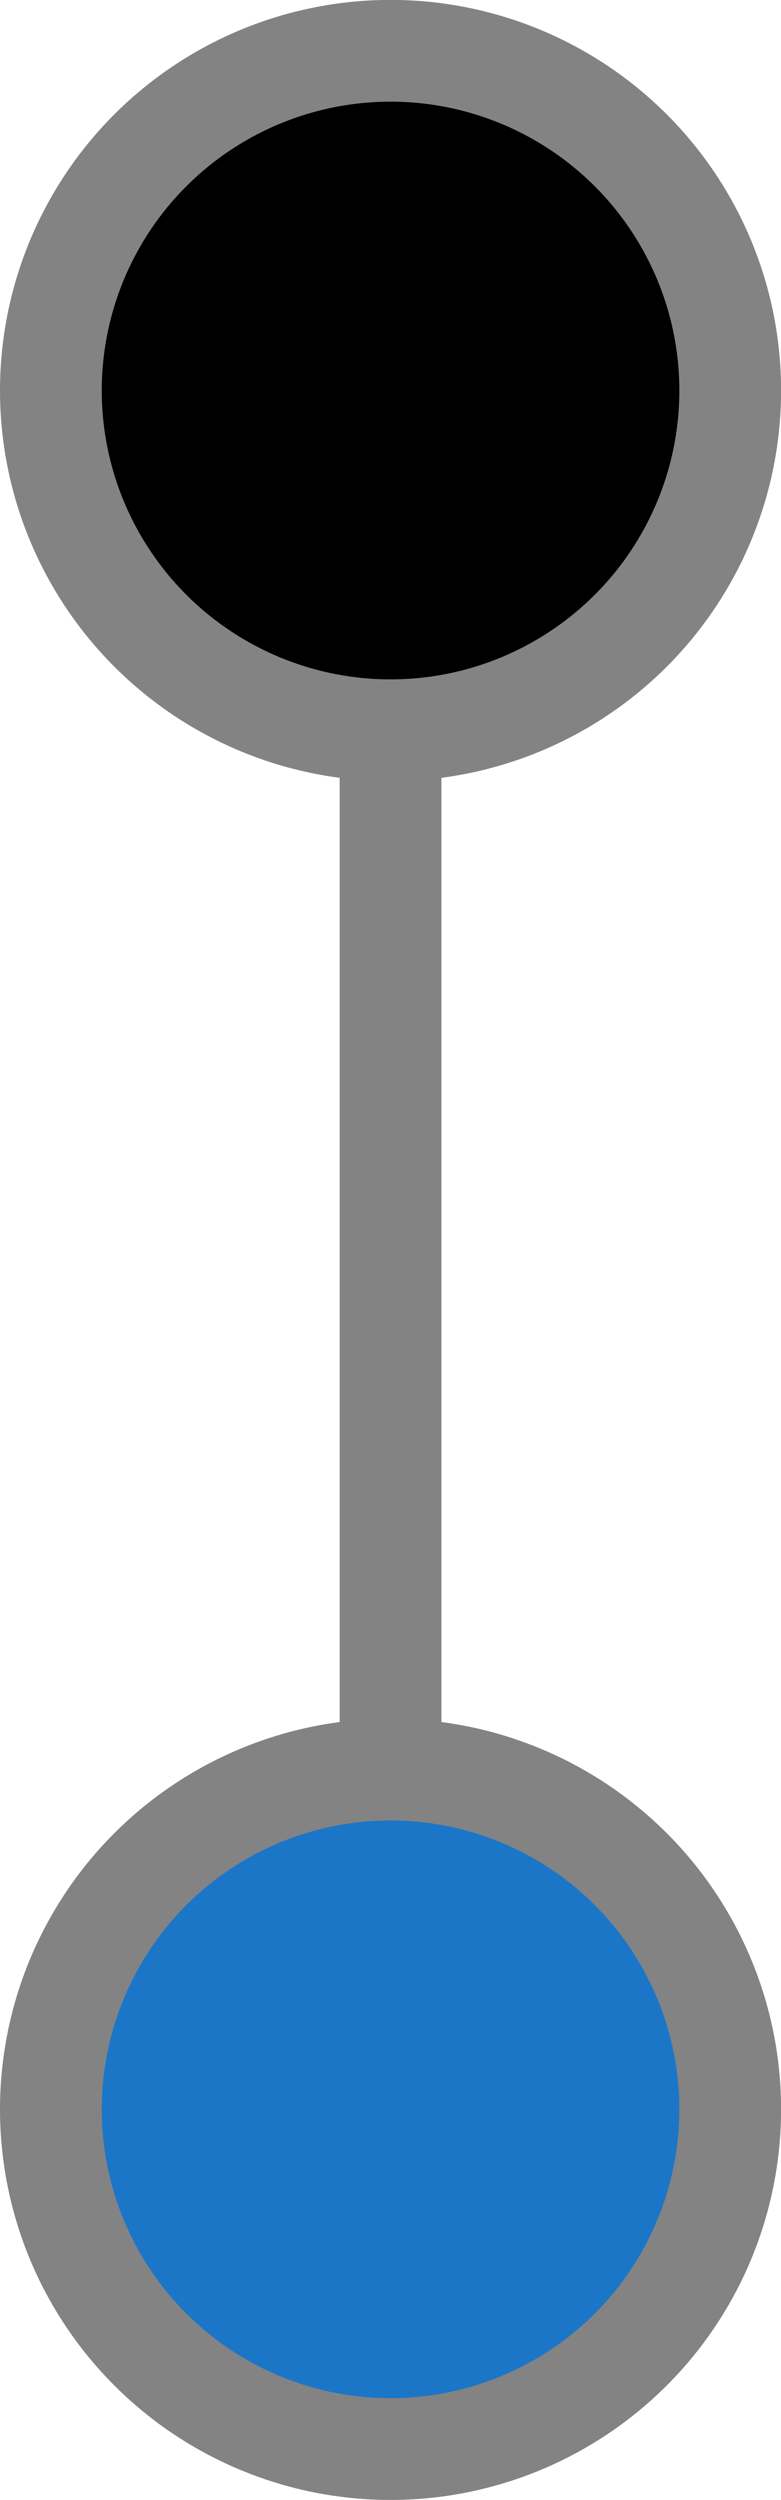 <?xml version="1.0" encoding="UTF-8" standalone="no"?>
<!-- Created with Inkscape (http://www.inkscape.org/) -->

<svg
   width="8.121mm"
   height="25.991mm"
   viewBox="0 0 8.121 25.991"
   version="1.1"
   id="svg14131"
   xmlns="http://www.w3.org/2000/svg"
   xmlns:svg="http://www.w3.org/2000/svg">
  <defs
     id="defs14128" />
  <g
     id="layer1"
     transform="rotate(90,126.609,-75.649)">
    <circle
       style="fill:#000000;fill-opacity:1;fill-rule:evenodd;stroke:#838383;stroke-width:1.058;stroke-linecap:round;stroke-linejoin:round;stroke-miterlimit:4;stroke-dasharray:none;stroke-opacity:1"
       id="path12560-3-62-2"
       cx="206.318"
       cy="46.899"
       r="3.532" />
    <circle
       style="fill:#1b76c8;fill-opacity:1;fill-rule:evenodd;stroke:#838383;stroke-width:1.058;stroke-linecap:round;stroke-linejoin:round;stroke-miterlimit:4;stroke-dasharray:none;stroke-opacity:1"
       id="path12560-3-6-9-7"
       cx="224.187"
       cy="46.899"
       r="3.532" />
    <path
       style="fill:#838383;fill-opacity:1;fill-rule:evenodd;stroke:#838383;stroke-width:1.058;stroke-linecap:butt;stroke-linejoin:miter;stroke-miterlimit:4;stroke-dasharray:none;stroke-opacity:1"
       d="m 209.849,46.899 h 10.807"
       id="path13394-1-0" />
  </g>
</svg>
